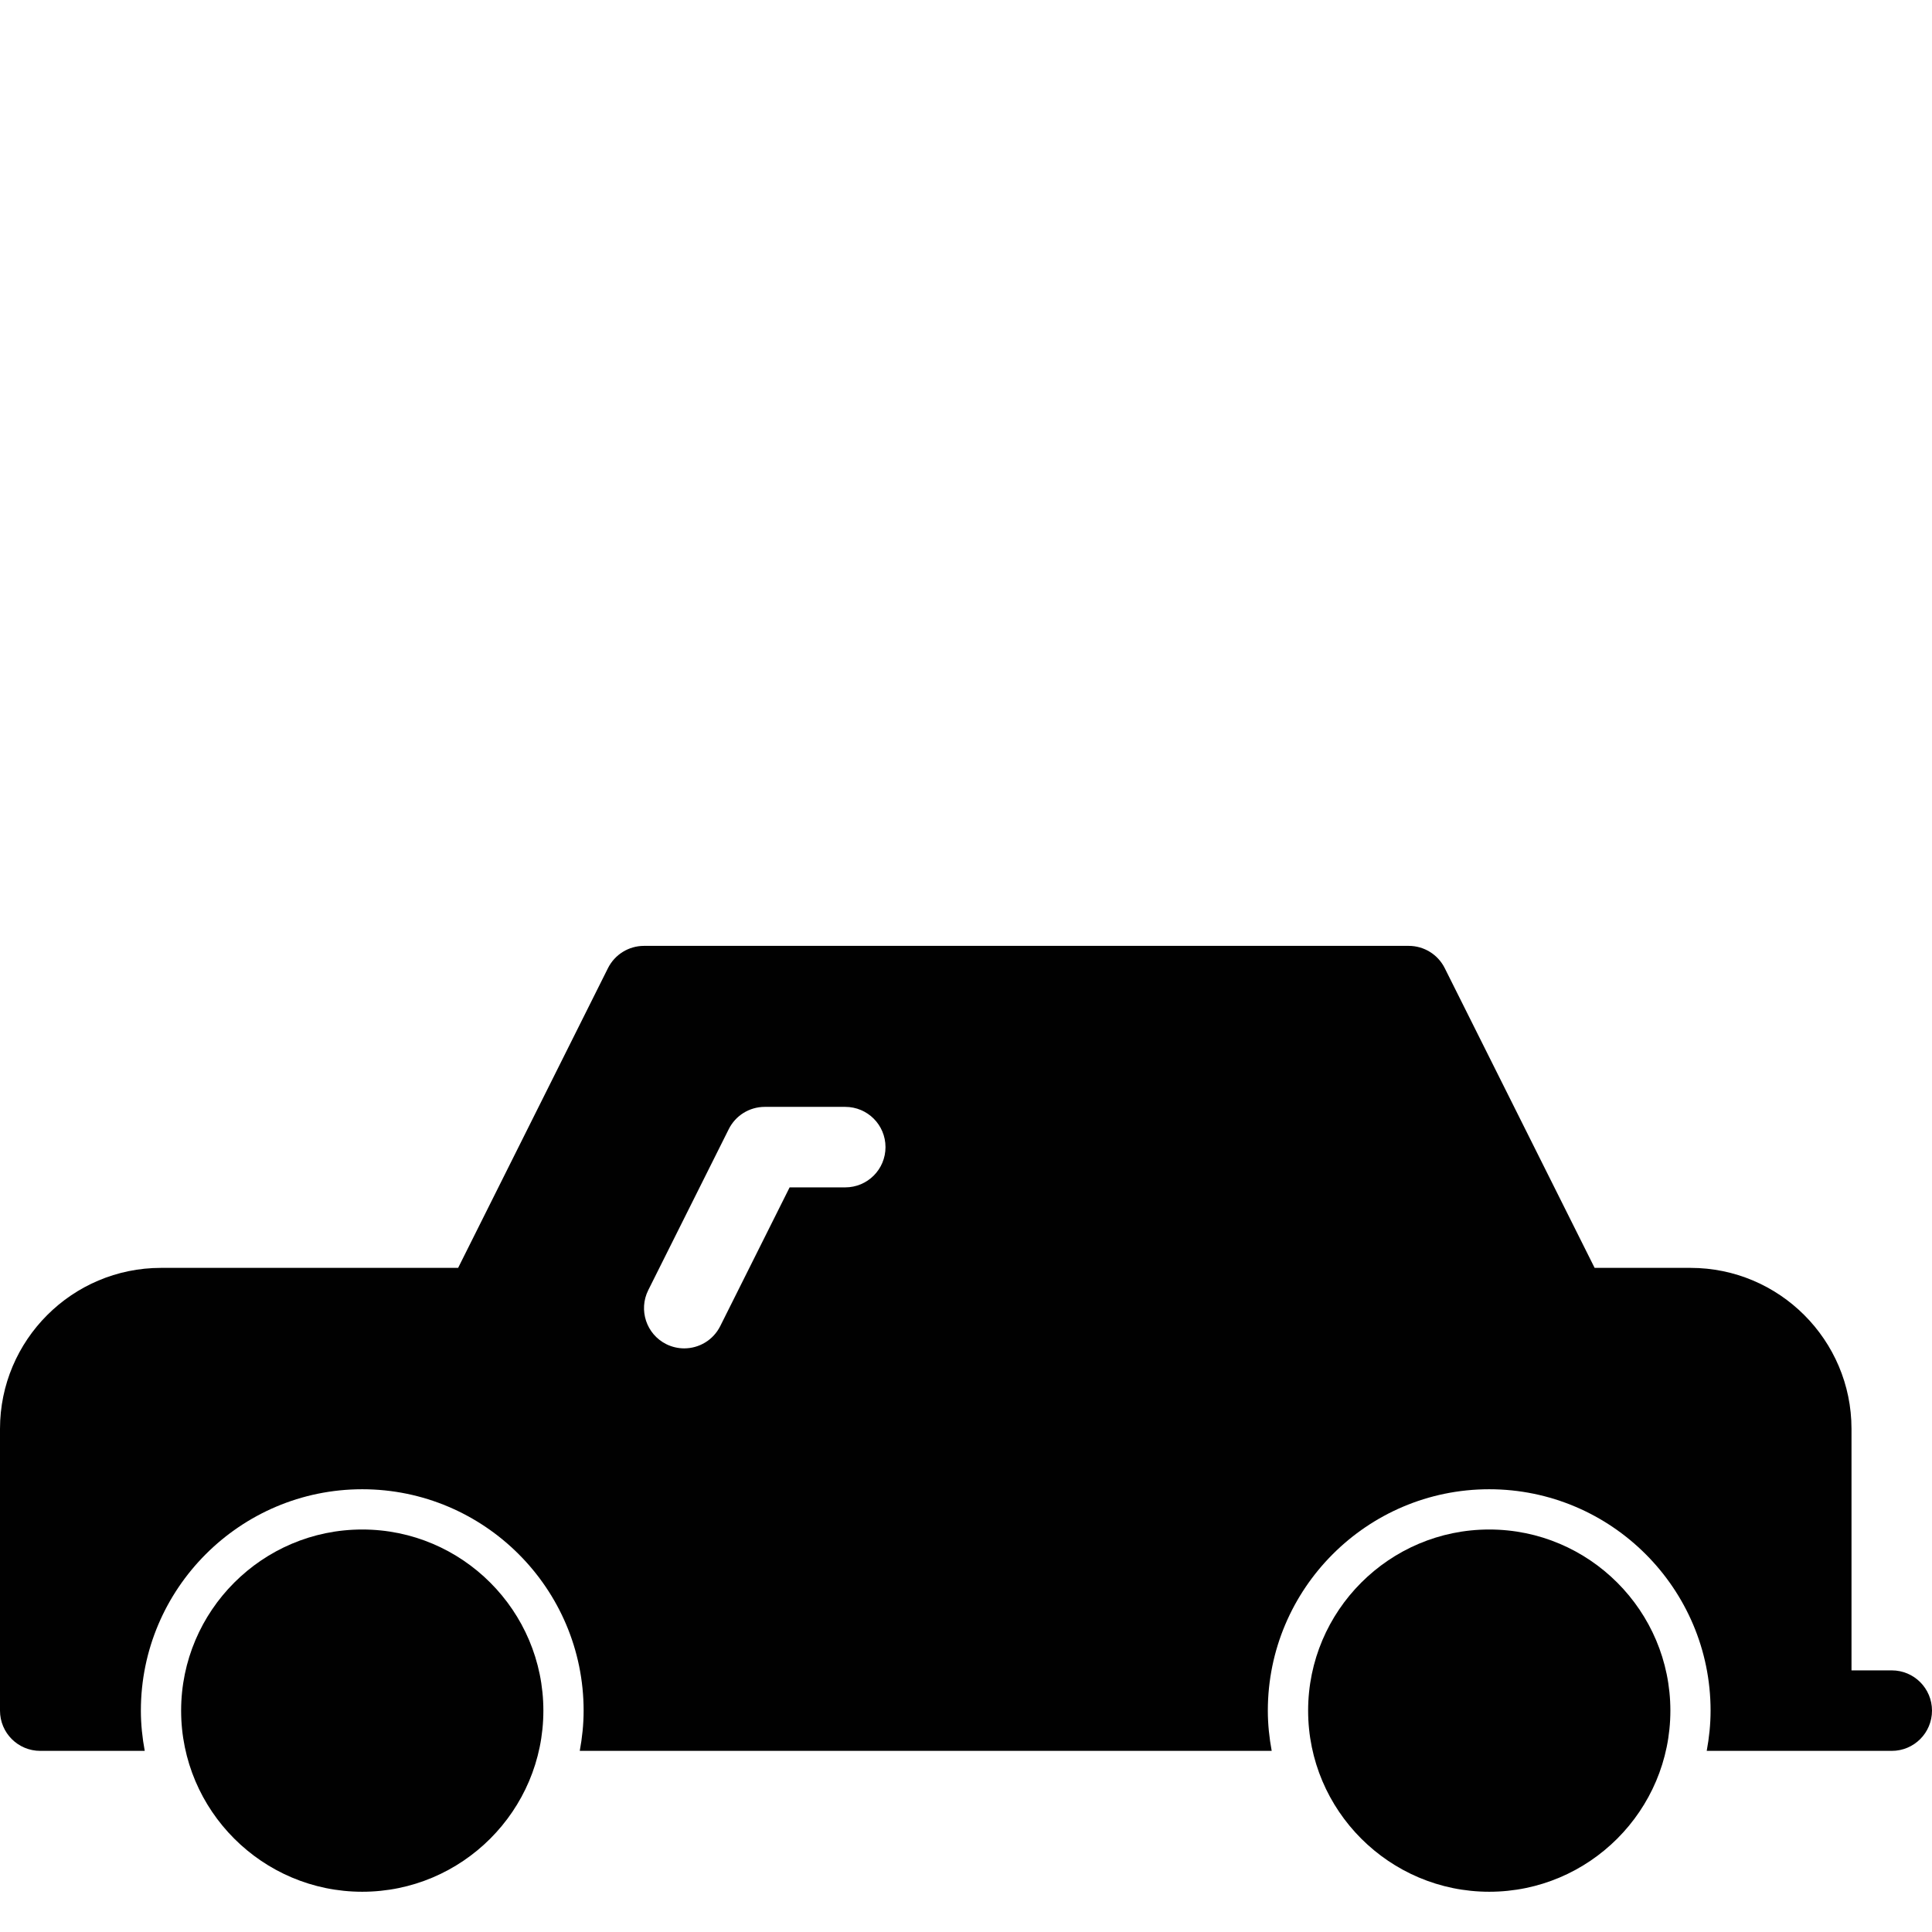 <?xml version="1.0" encoding="utf-8"?>
<!-- Generator: Adobe Illustrator 17.0.0, SVG Export Plug-In . SVG Version: 6.00 Build 0)  -->
<!DOCTYPE svg PUBLIC "-//W3C//DTD SVG 1.1//EN" "http://www.w3.org/Graphics/SVG/1.1/DTD/svg11.dtd">
<svg version="1.1" xmlns="http://www.w3.org/2000/svg" xmlns:xlink="http://www.w3.org/1999/xlink" x="0px" y="0px" width="48px"
	 height="48px" viewBox="0 0 48 48" enable-background="new 0 0 48 48" xml:space="preserve">
<g id="Layer_3">
	<g>
		<path fill="#010101" d="M47,41.5h-1v-6c0-2.206-1.794-4-4-4h-2.382l-3.724-7.447C35.725,23.714,35.379,23.5,35,23.5H16
			c-0.379,0-0.725,0.214-0.895,0.553L11.382,31.5H4c-2.206,0-4,1.794-4,4v7c0,0.553,0.447,1,1,1h2.596
			c-0.06-0.325-0.096-0.658-0.096-1C3.5,39.468,5.968,37,9,37c3.032,0,5.5,2.468,5.5,5.5c0,0.342-0.036,0.675-0.096,1h17.191
			c-0.06-0.325-0.096-0.658-0.096-1c0-3.032,2.468-5.5,5.5-5.5c3.032,0,5.5,2.468,5.5,5.5c0,0.342-0.036,0.675-0.096,1H47
			c0.553,0,1-0.447,1-1C48,41.947,47.553,41.5,47,41.5z M21,29.5h-1.382l-1.724,3.447c-0.176,0.351-0.528,0.553-0.895,0.553
			c-0.15,0-0.303-0.034-0.446-0.105c-0.494-0.247-0.694-0.848-0.447-1.342l2-4C18.275,27.714,18.621,27.5,19,27.5h2
			c0.553,0,1,0.447,1,1C22,29.053,21.553,29.5,21,29.5z"/>
		<path fill="#010101" d="M9,38c-2.481,0-4.5,2.019-4.5,4.5C4.5,44.981,6.519,47,9,47c2.481,0,4.5-2.019,4.5-4.5
			C13.5,40.019,11.481,38,9,38z"/>
		<path fill="#010101" d="M37,38c-2.481,0-4.5,2.019-4.5,4.5c0,2.481,2.019,4.5,4.5,4.5c2.481,0,4.5-2.019,4.5-4.5
			C41.5,40.019,39.481,38,37,38z"/>
	</g>
</g>
<g id="nyt_x5F_exporter_x5F_info" display="none">
</g>
</svg>
